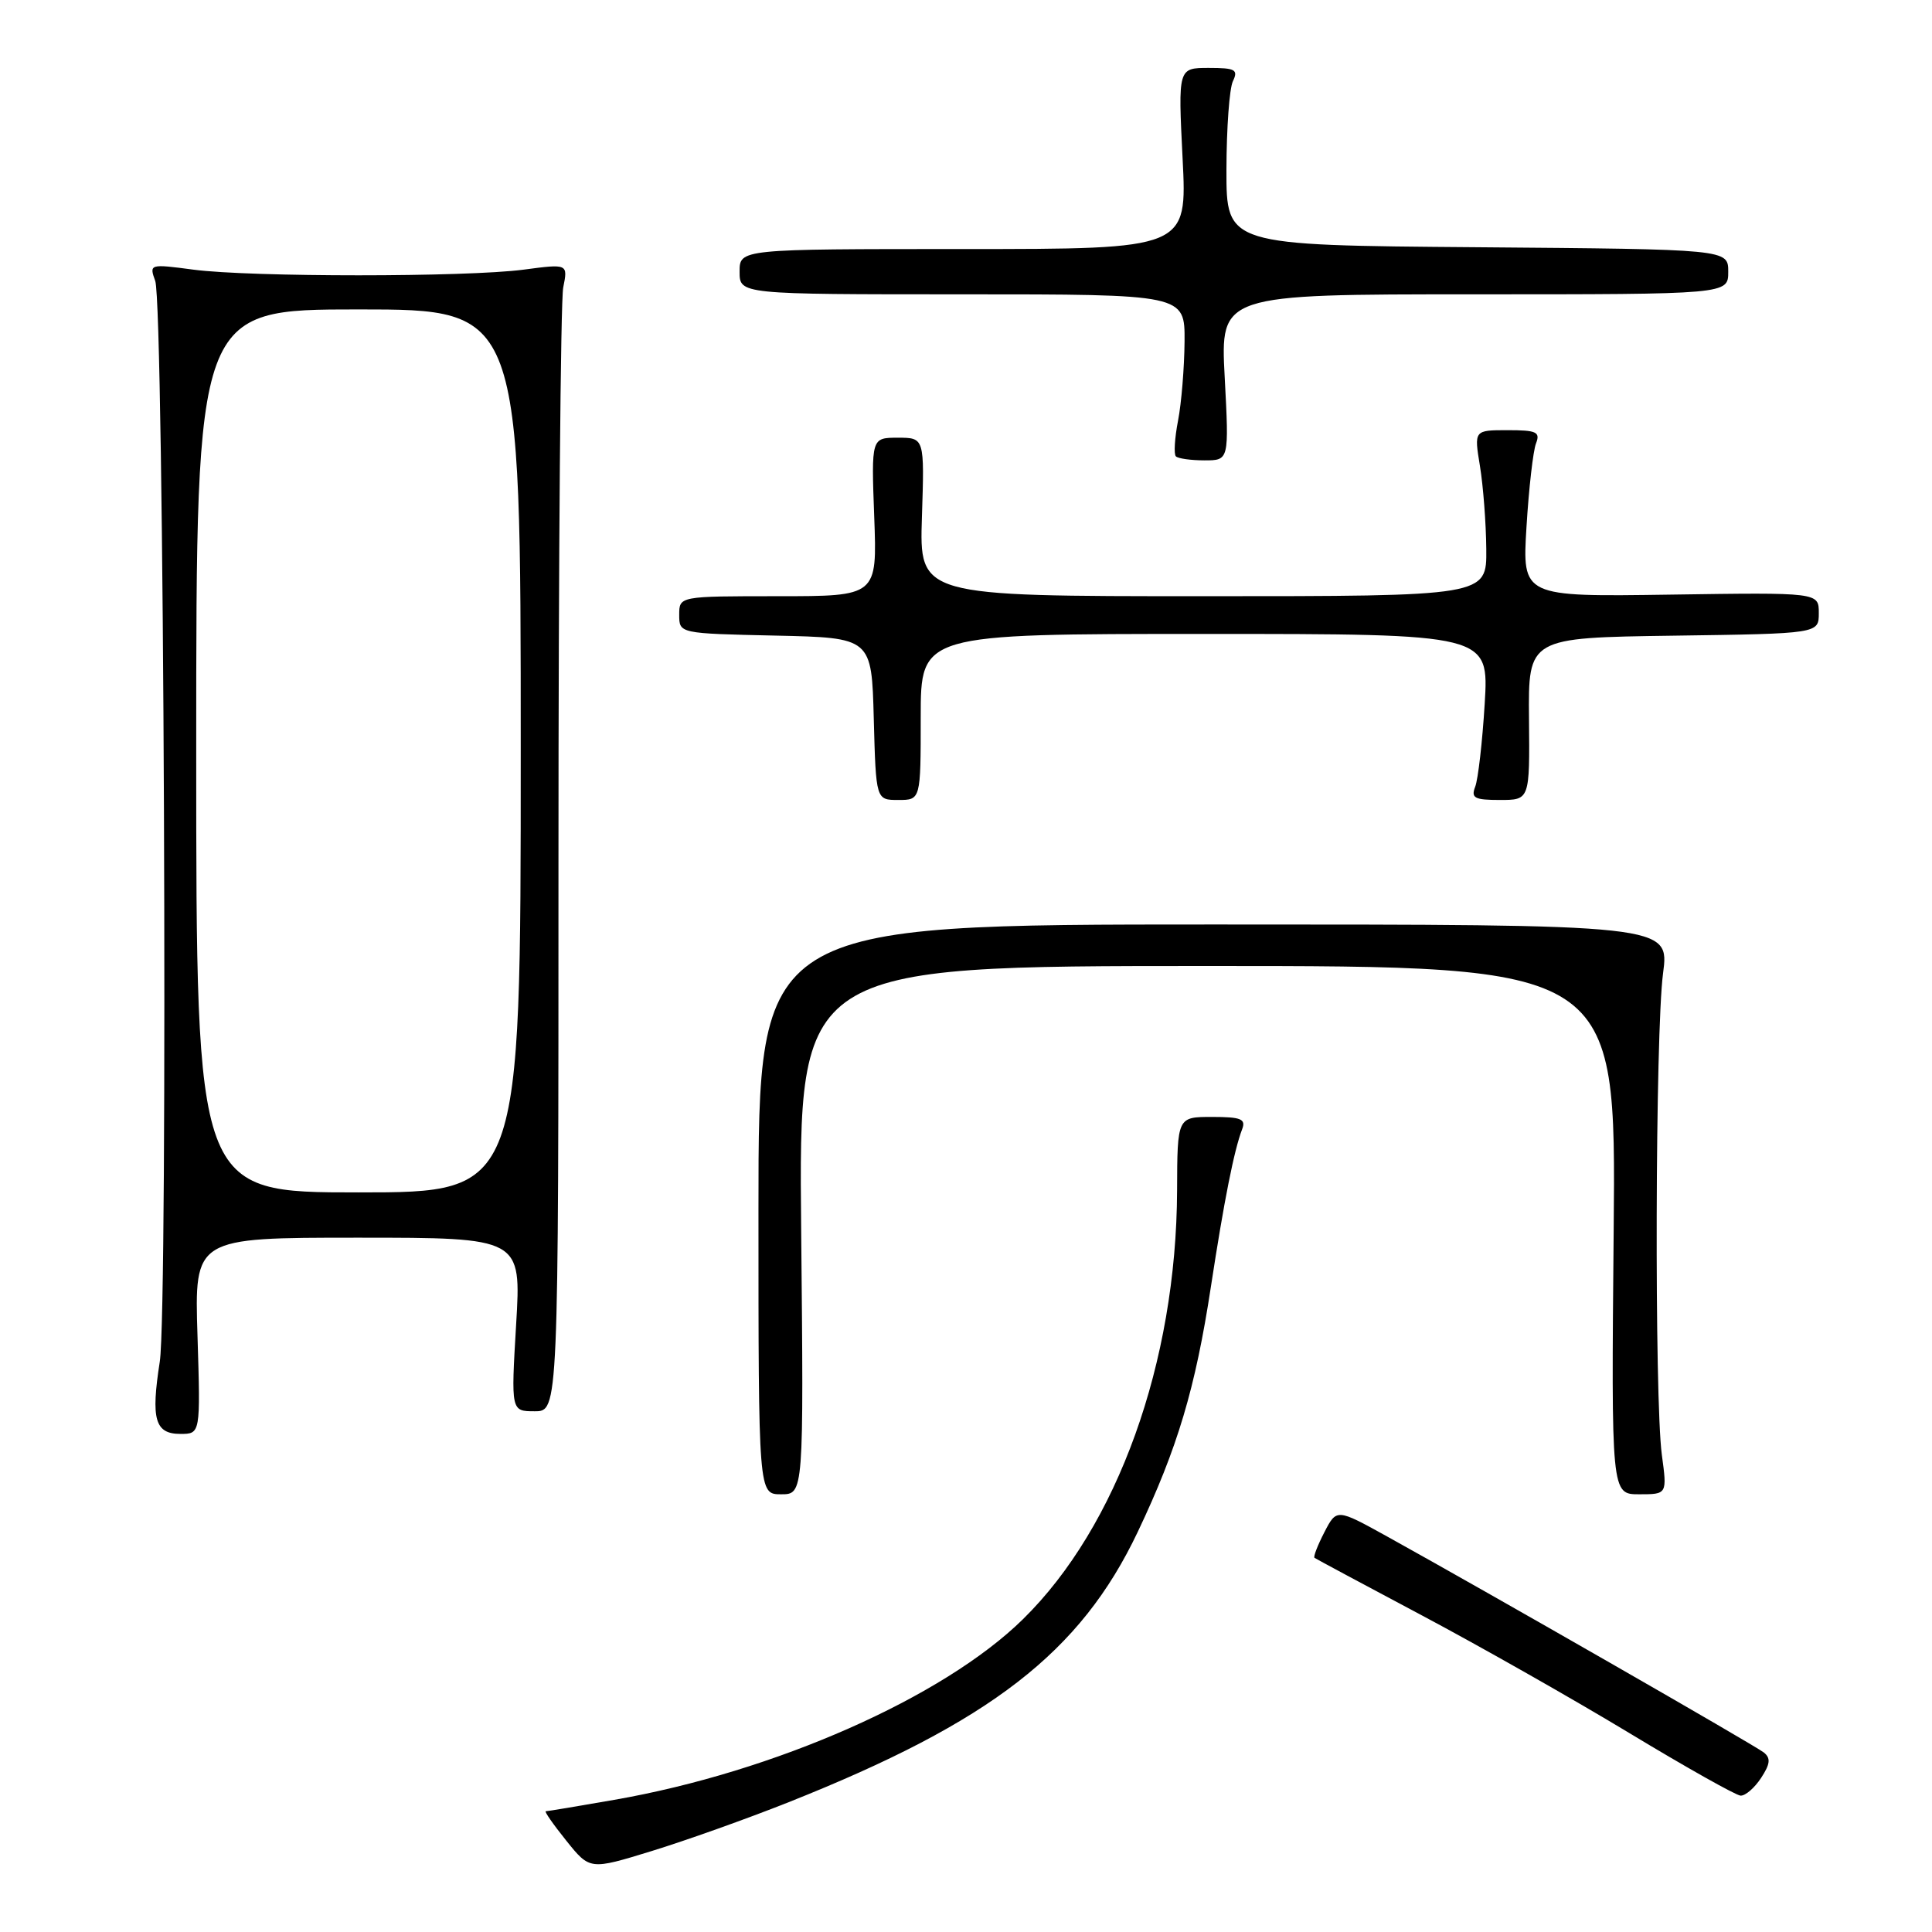 <?xml version="1.0" encoding="UTF-8" standalone="no"?>
<!DOCTYPE svg PUBLIC "-//W3C//DTD SVG 1.1//EN" "http://www.w3.org/Graphics/SVG/1.1/DTD/svg11.dtd" >
<svg xmlns="http://www.w3.org/2000/svg" xmlns:xlink="http://www.w3.org/1999/xlink" version="1.1" viewBox="0 0 256 256">
 <g >
 <path fill="currentColor"
d=" M 104.50 238.80 C 131.28 228.15 143.17 218.95 150.75 203.00 C 156.02 191.91 158.40 183.95 160.45 170.50 C 162.20 159.07 163.52 152.41 164.59 149.63 C 165.11 148.27 164.45 148.00 160.61 148.00 C 156.00 148.00 156.00 148.00 155.97 157.75 C 155.88 180.53 148.07 202.27 135.54 214.56 C 125.00 224.91 102.64 234.79 81.38 238.49 C 76.63 239.32 72.55 240.00 72.32 240.00 C 72.09 240.00 73.31 241.75 75.03 243.89 C 78.16 247.79 78.16 247.79 86.33 245.28 C 90.82 243.90 99.00 240.99 104.50 238.80 Z  M 233.35 235.59 C 234.57 233.73 234.65 232.96 233.71 232.21 C 232.53 231.27 197.20 211.01 183.80 203.59 C 177.11 199.89 177.11 199.89 175.48 203.04 C 174.59 204.77 174.00 206.29 174.18 206.42 C 174.35 206.55 180.77 209.99 188.43 214.06 C 196.09 218.13 208.47 225.15 215.93 229.66 C 223.39 234.17 230.01 237.89 230.63 237.93 C 231.26 237.97 232.48 236.92 233.35 235.59 Z  M 106.16 163.00 C 105.82 128.00 105.82 128.00 159.98 128.00 C 214.14 128.00 214.14 128.00 213.82 163.00 C 213.50 198.00 213.50 198.00 217.20 198.00 C 220.91 198.00 220.91 198.00 220.20 192.75 C 219.21 185.31 219.33 136.79 220.36 129.00 C 221.22 122.50 221.22 122.50 160.86 122.50 C 100.50 122.50 100.50 122.50 100.50 160.25 C 100.50 198.00 100.50 198.00 103.50 198.00 C 106.50 198.00 106.50 198.00 106.16 163.00 Z  M 26.17 177.00 C 25.76 164.00 25.76 164.00 47.42 164.00 C 69.08 164.00 69.08 164.00 68.39 175.50 C 67.71 187.00 67.71 187.00 70.85 187.00 C 74.00 187.00 74.00 187.00 74.00 114.12 C 74.00 74.04 74.28 39.83 74.63 38.10 C 75.26 34.95 75.26 34.95 69.38 35.73 C 61.78 36.73 33.22 36.73 25.63 35.73 C 19.81 34.96 19.76 34.98 20.57 37.23 C 21.73 40.45 22.29 173.33 21.17 180.44 C 19.98 188.07 20.53 190.00 23.90 190.00 C 26.57 190.00 26.57 190.00 26.17 177.00 Z  M 122.00 95.00 C 122.00 84.00 122.00 84.00 159.65 84.00 C 197.29 84.00 197.29 84.00 196.73 93.25 C 196.42 98.34 195.85 103.29 195.47 104.25 C 194.89 105.74 195.38 106.00 198.74 106.00 C 202.70 106.00 202.70 106.00 202.60 95.25 C 202.50 84.50 202.50 84.50 221.75 84.23 C 241.00 83.96 241.00 83.96 241.00 81.23 C 241.00 78.50 241.00 78.50 221.35 78.79 C 201.70 79.08 201.70 79.08 202.27 69.79 C 202.58 64.68 203.15 59.71 203.53 58.75 C 204.12 57.24 203.60 57.00 199.77 57.00 C 195.32 57.00 195.32 57.00 196.10 61.75 C 196.53 64.36 196.91 69.31 196.94 72.75 C 197.00 79.00 197.00 79.00 159.41 79.00 C 121.82 79.00 121.82 79.00 122.16 68.50 C 122.50 58.00 122.50 58.00 118.97 58.00 C 115.45 58.00 115.45 58.00 115.84 68.50 C 116.23 79.00 116.23 79.00 103.11 79.00 C 90.00 79.00 90.00 79.00 90.00 81.47 C 90.00 83.94 90.00 83.94 102.75 84.22 C 115.50 84.50 115.50 84.50 115.78 95.25 C 116.07 106.00 116.07 106.00 119.03 106.00 C 122.00 106.00 122.00 106.00 122.00 95.00 Z  M 162.28 50.00 C 161.70 39.00 161.70 39.00 195.35 39.00 C 229.00 39.00 229.00 39.00 229.00 36.01 C 229.00 33.03 229.00 33.03 195.75 32.76 C 162.50 32.50 162.50 32.50 162.51 22.50 C 162.52 17.00 162.90 11.71 163.37 10.75 C 164.10 9.23 163.68 9.00 160.16 9.00 C 156.10 9.00 156.10 9.00 156.70 21.00 C 157.31 33.00 157.31 33.00 127.65 33.00 C 98.00 33.00 98.00 33.00 98.00 36.00 C 98.00 39.00 98.00 39.00 127.50 39.00 C 157.00 39.00 157.00 39.00 156.96 45.25 C 156.93 48.69 156.55 53.40 156.10 55.72 C 155.65 58.05 155.52 60.18 155.81 60.47 C 156.10 60.76 157.80 61.00 159.60 61.00 C 162.86 61.00 162.86 61.00 162.28 50.00 Z  M 26.00 99.50 C 26.00 41.00 26.00 41.00 47.50 41.00 C 69.00 41.00 69.00 41.00 69.00 99.50 C 69.00 158.00 69.00 158.00 47.50 158.00 C 26.00 158.00 26.00 158.00 26.00 99.50 Z "/>
</g>
</svg>